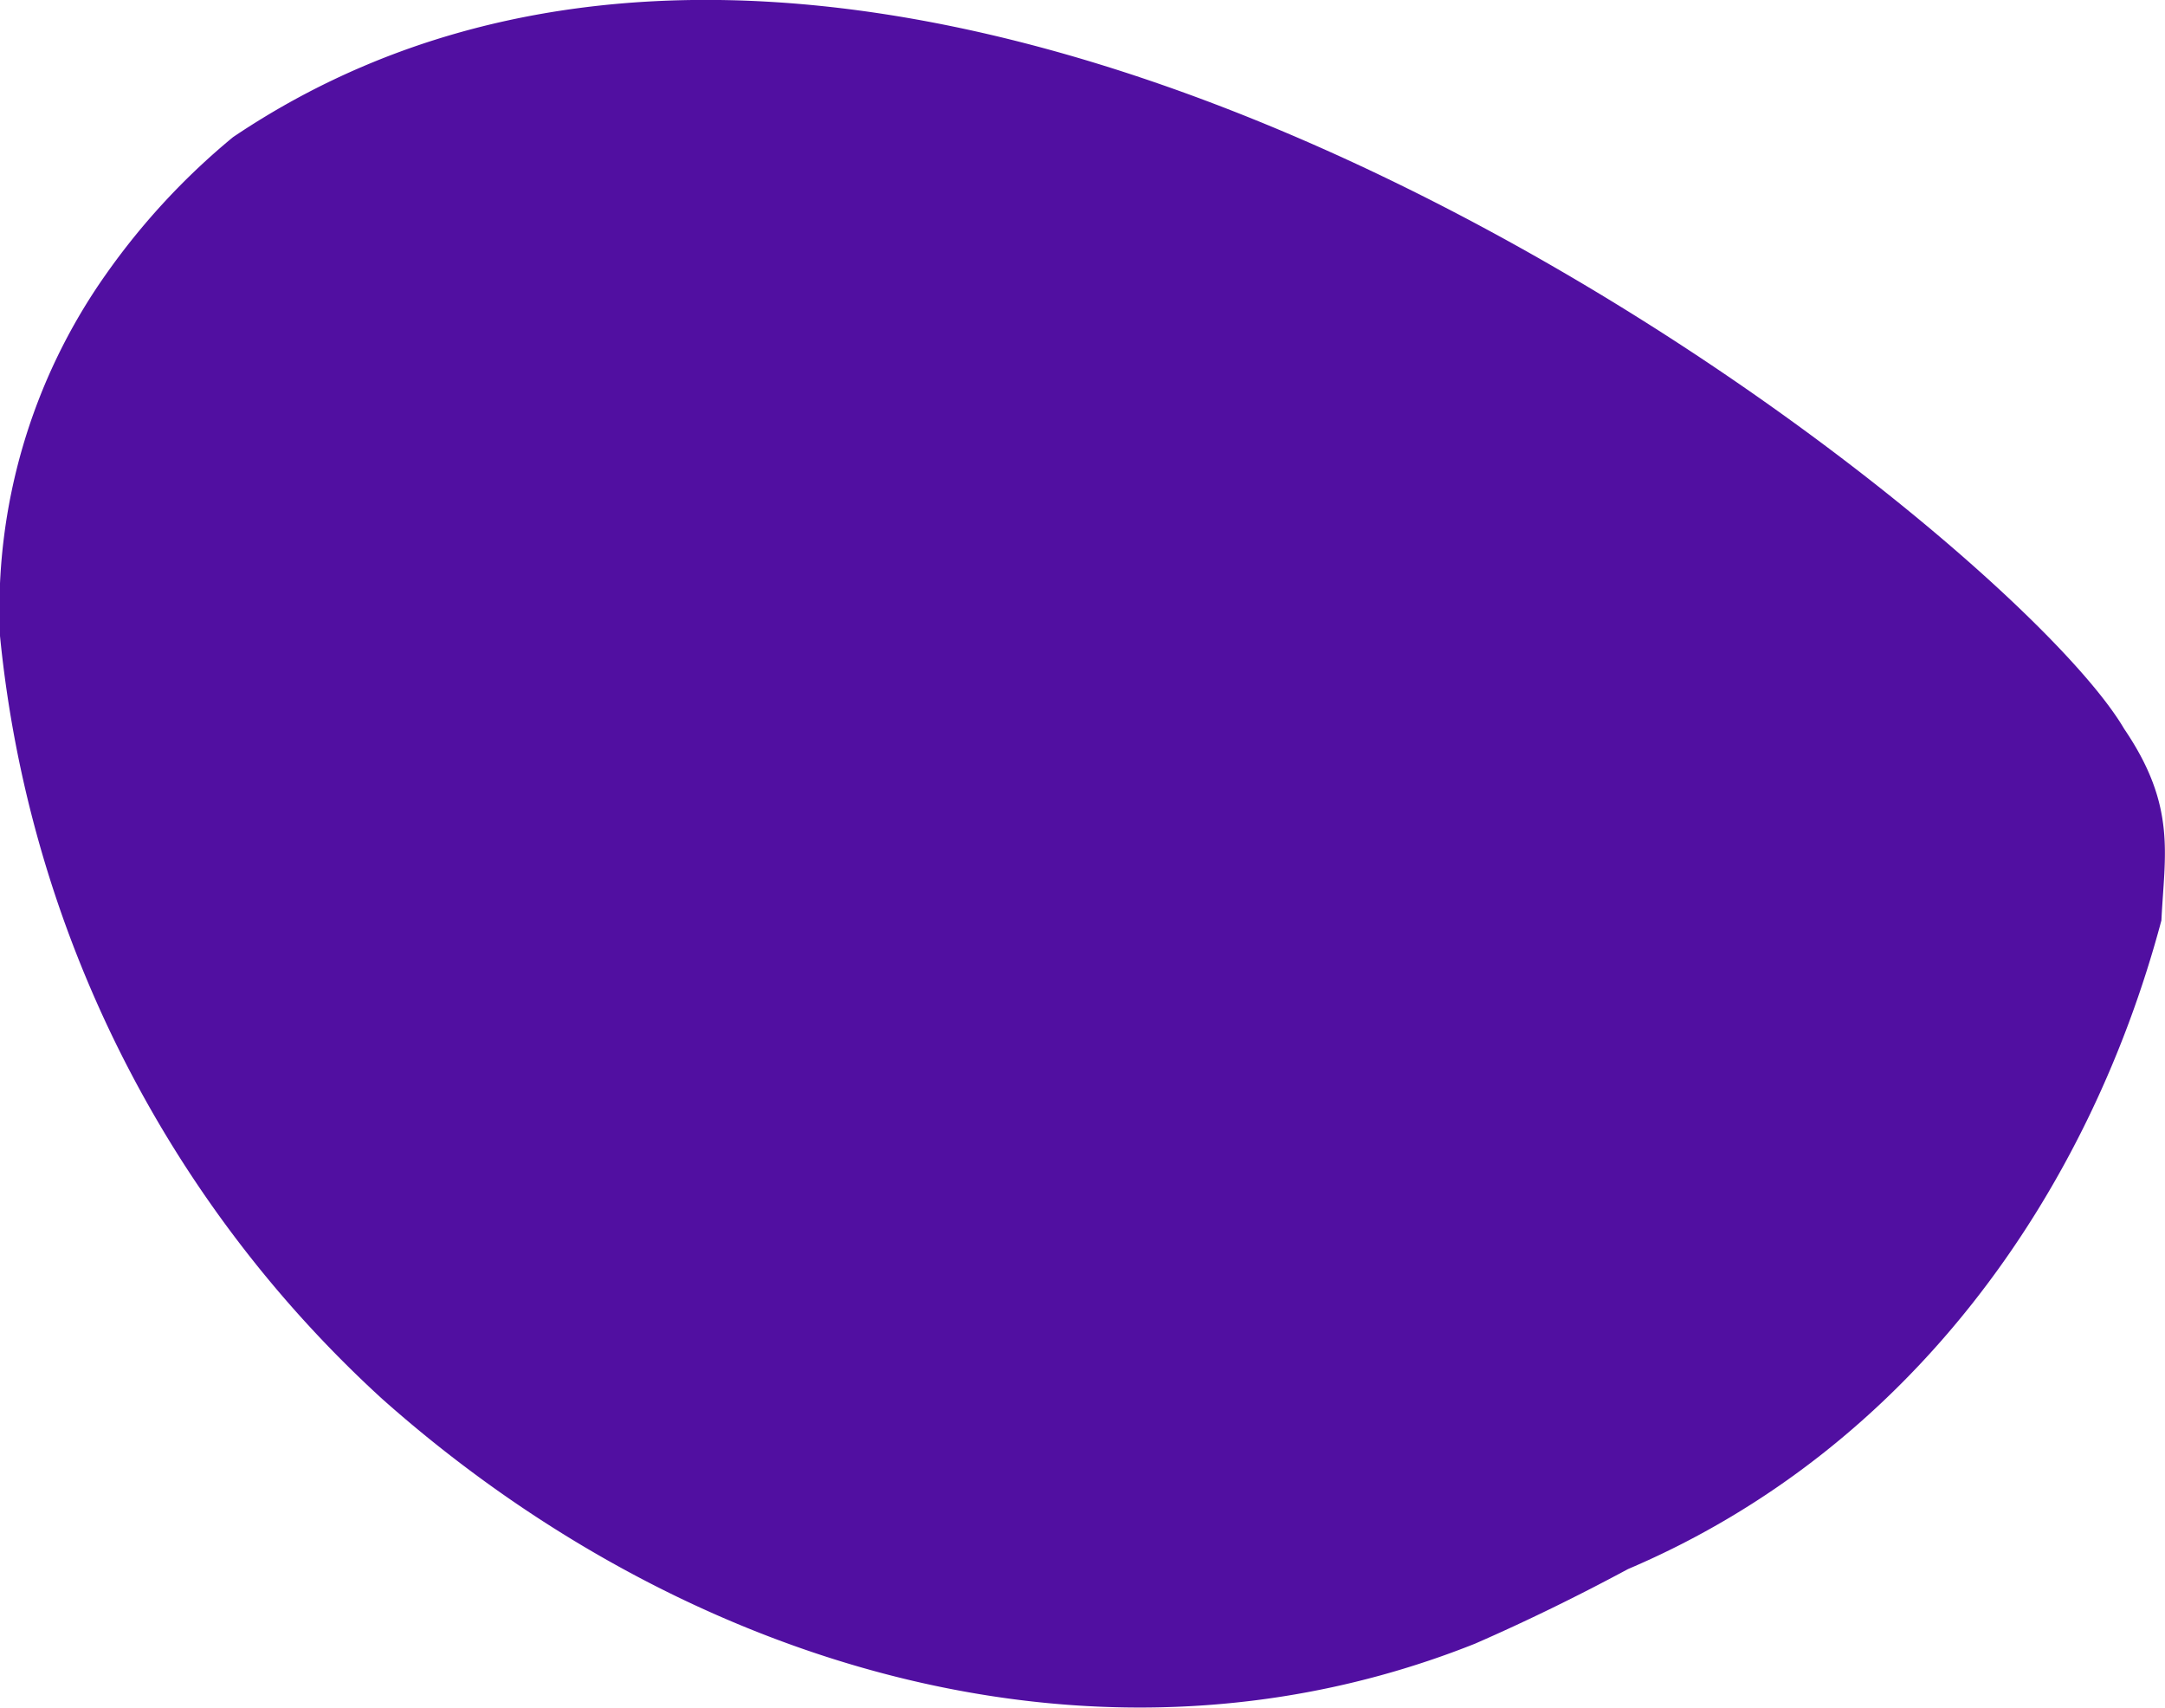 <svg id="Capa_1" data-name="Capa 1" xmlns="http://www.w3.org/2000/svg" viewBox="0 0 108.62 85.66"><defs><style>.cls-1{fill:#510fa1;}</style></defs><title>organic-shape-003</title><path class="cls-1" d="M108.44,46.17c-3.67,13.77-12.62,26.52-26.76,32.54-2.51,1.35-5.06,2.6-7.67,3.74a44.9,44.9,0,0,1-9.66,2.65C48.13,87.65,31.6,81.22,19.17,70.17A59.78,59.78,0,0,1,0,31.9,29.16,29.16,0,0,1,5.33,13.74a35,35,0,0,1,6.36-6.86c34.62-23.33,88.78,19.27,94.88,29.68C109.21,40.44,108.6,42.85,108.44,46.17Z" transform="translate(0 0)"/></svg>